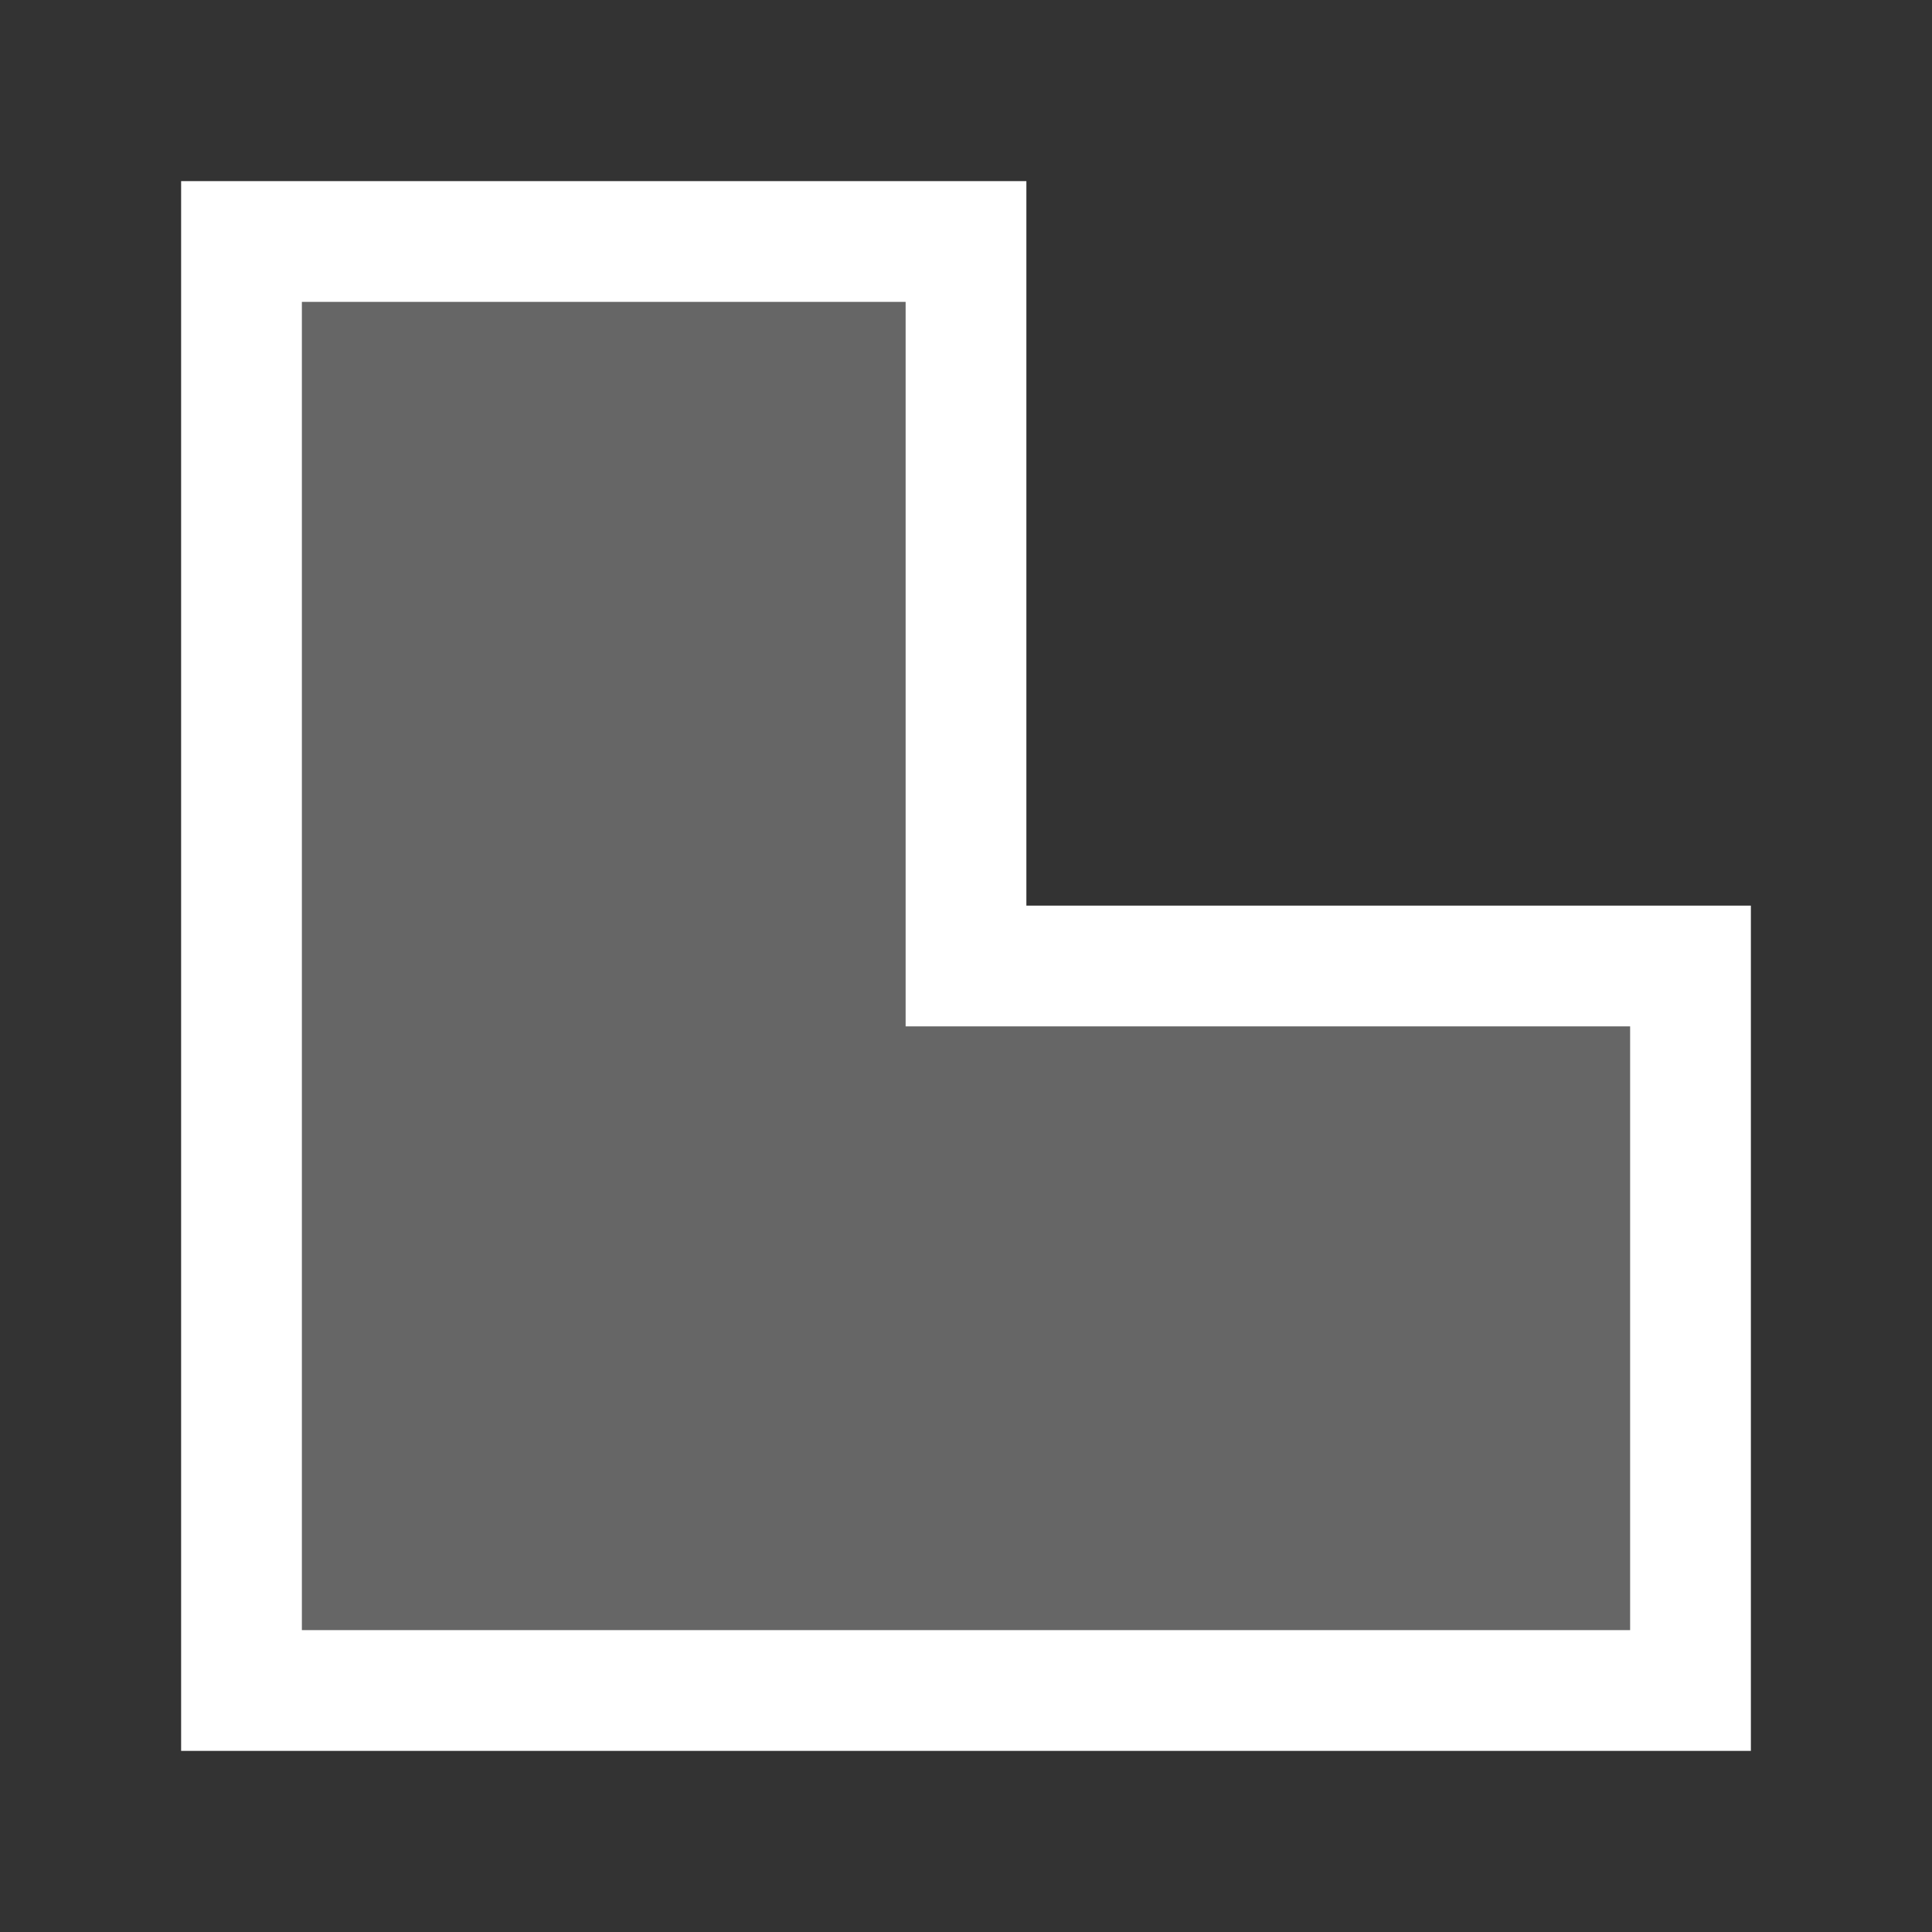 <svg width="32" height="32" xmlns="http://www.w3.org/2000/svg"><rect width="100%" height="100%" fill="#333333" stroke="none"/><path fill="white" fill-opacity=".25" stroke="white" stroke-width="2" d="M4 28H28V16H16V4H4Z"/></svg>
